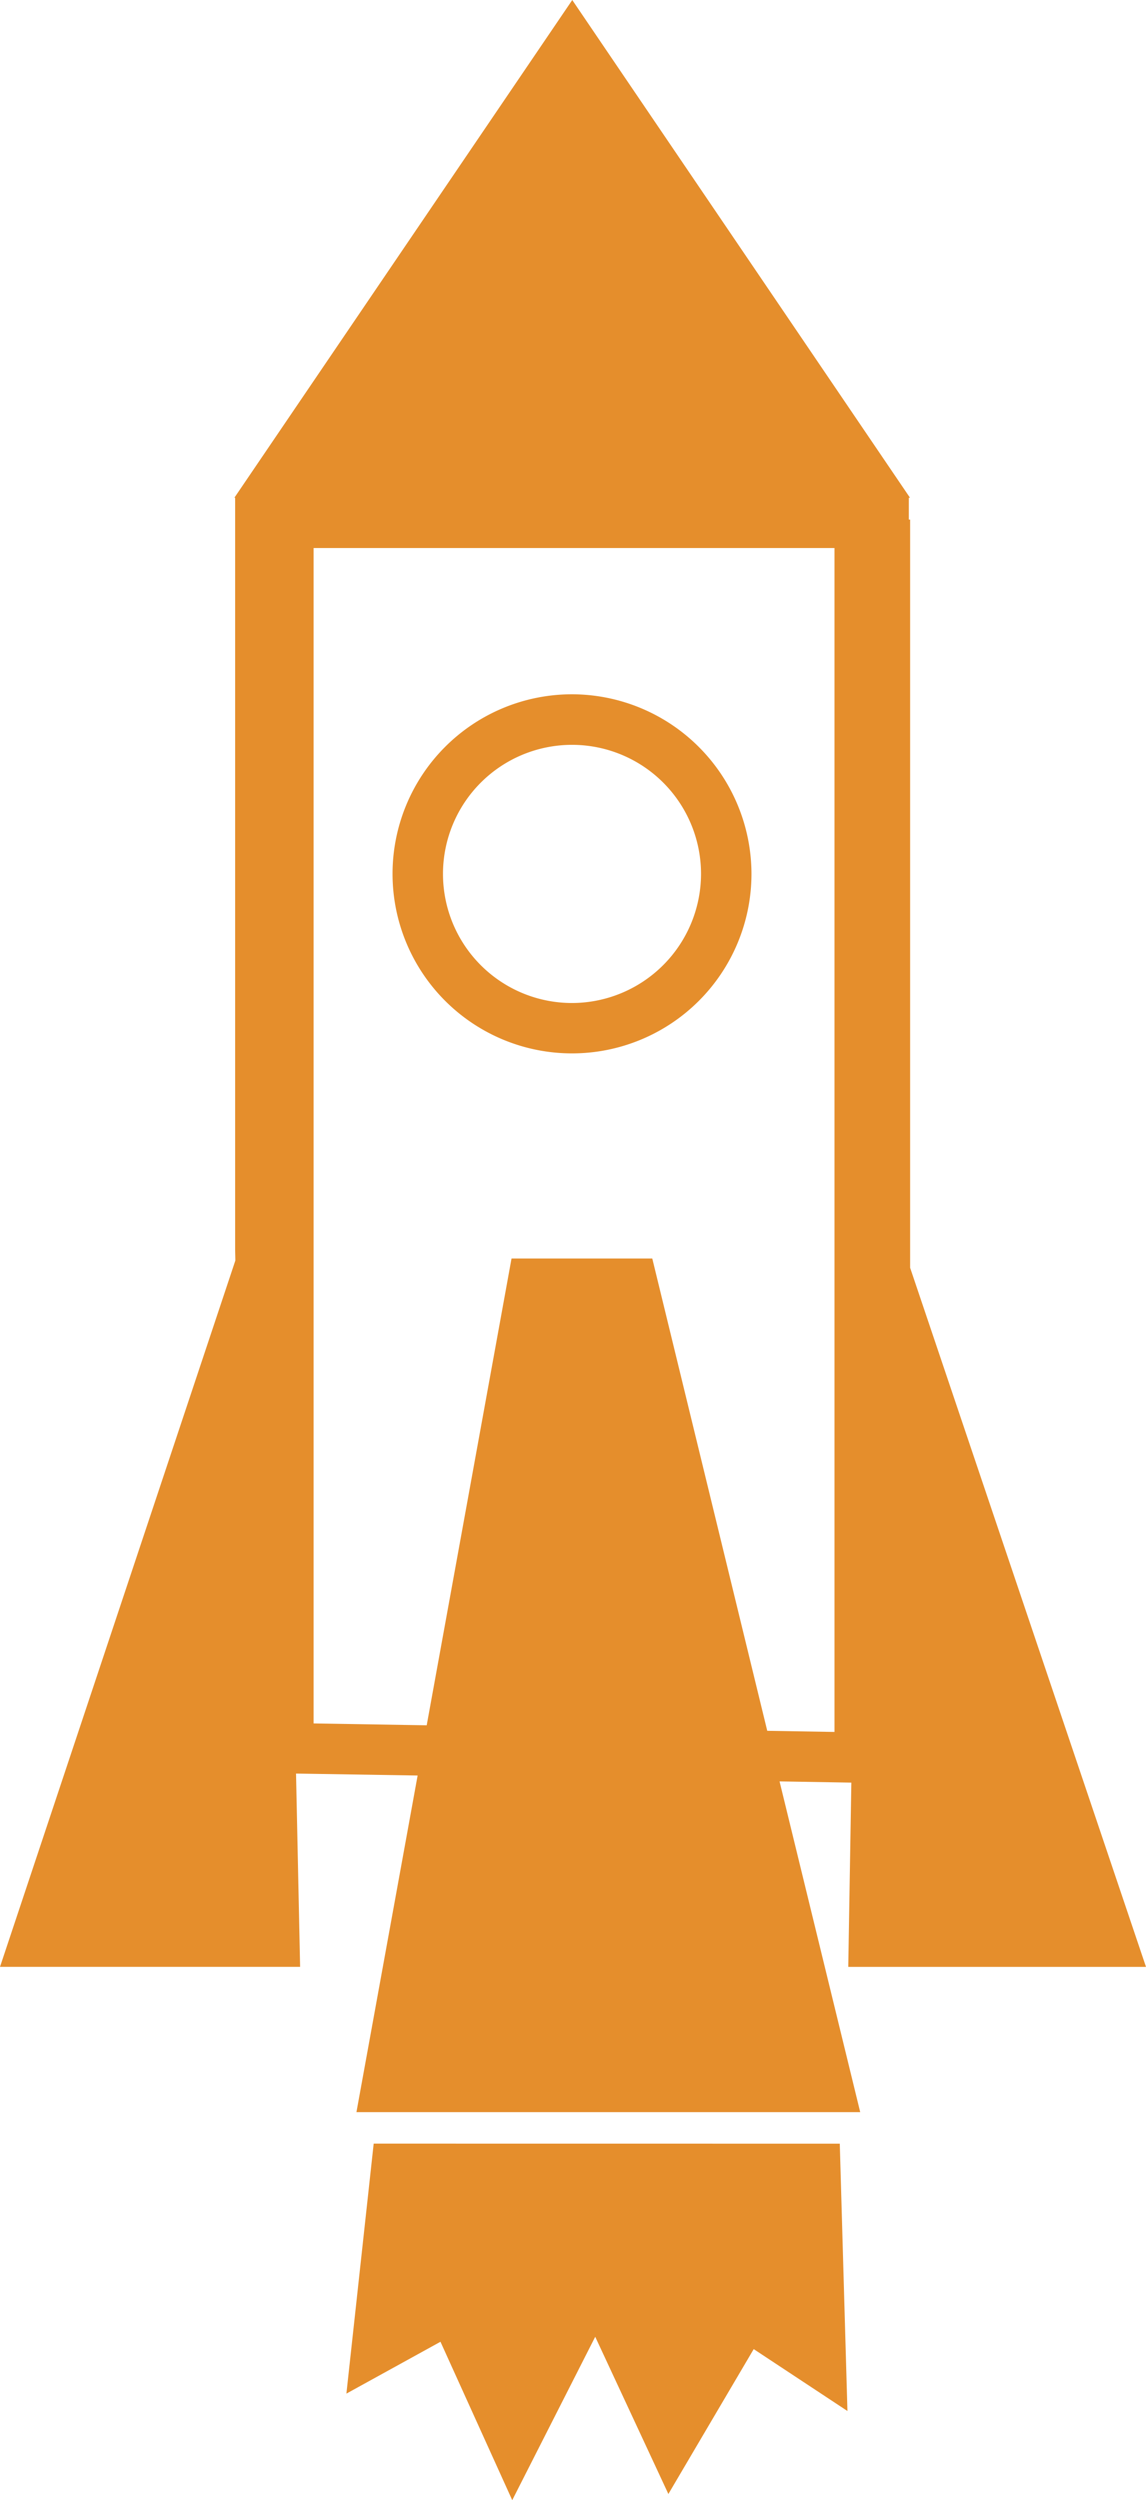 <svg xmlns="http://www.w3.org/2000/svg" width="40.53" height="88.377" viewBox="0 0 40.53 88.377">
  <g id="Group_778" data-name="Group 778" transform="translate(1076.62 1418.119)">
    <g id="rocket-space-ship" transform="translate(-1064.369 -1342.345)">
      <g id="Group_318" data-name="Group 318" transform="translate(0 0)">
        <path id="Path_2472" data-name="Path 2472" d="M218.749,458.606l-.965,8.837,3.327-1.833,2.538,5.6,2.935-5.776,2.587,5.558,3.018-5.122,3.315,2.188-.271-9.45Z" transform="translate(-217.784 -458.606)" fill="#e58e2c"/>
      </g>
    </g>
    <g id="rocket-space-ship-1" transform="translate(-1076.62 -1418.118)">
      <g id="Group_317" data-name="Group 317" transform="translate(0)">
        <path id="Path_2467" data-name="Path 2467" d="M150.529,63.012l-.109,6.514h10.53l-8.342-24.714V18.366h-.046v-.773h.041L140.659,0l-11.95,17.593h.027V44.179l.008.377L120.42,69.525h10.614l-.144-6.833,4.3.069-2.164,11.9h17.817L147.99,62.969Zm-7.04-18.526h-4.978l-3,16.5-4-.066V19.371h18.422v41.85l-2.378-.04Z" transform="translate(-120.42)" fill="#e58e2c"/>
        <path id="Path_2468" data-name="Path 2468" d="M224.712,173.166a6.347,6.347,0,1,0,6.347,6.347A6.357,6.357,0,0,0,224.712,173.166Zm0,10.913a4.563,4.563,0,1,1,4.563-4.565A4.571,4.571,0,0,1,224.712,184.079Z" transform="translate(-204.482 -148.625)" fill="#e58e2c"/>
      </g>
    </g>
  </g>
</svg>
